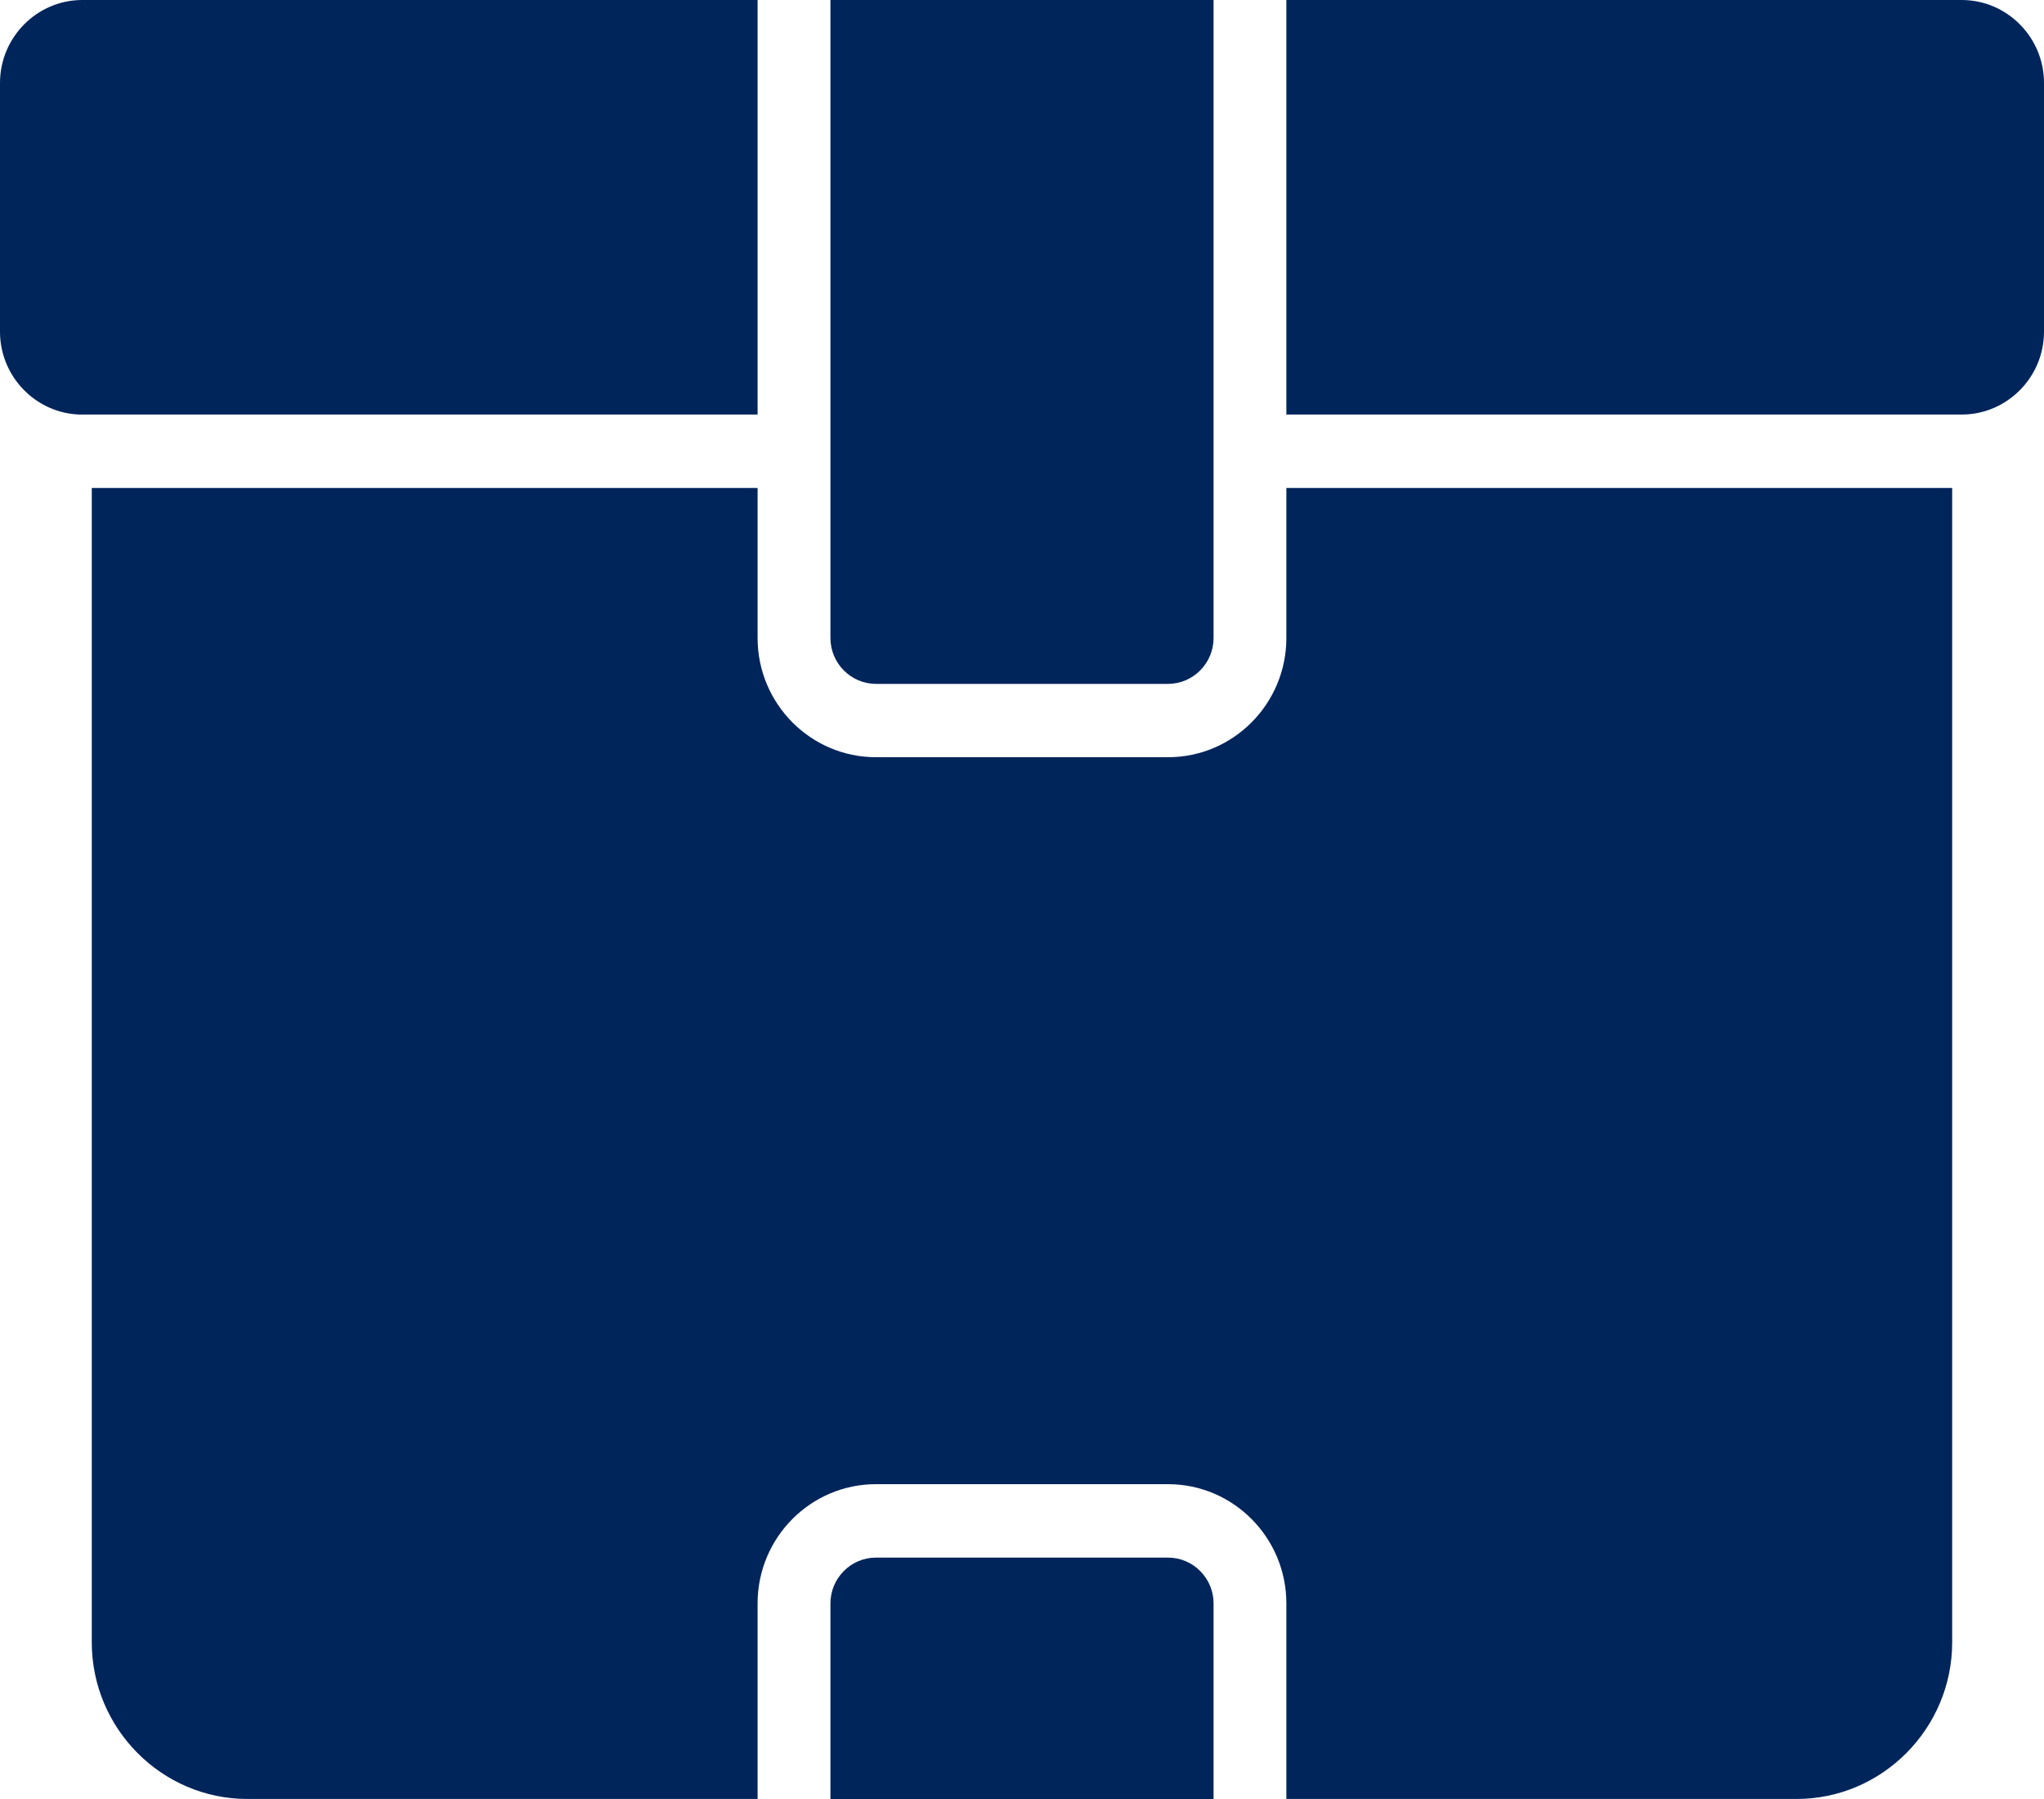 <svg width="50" height="44" viewBox="0 0 50 44" fill="none" xmlns="http://www.w3.org/2000/svg">
<path fill-rule="evenodd" clip-rule="evenodd" d="M47.754 11.935H31.467V15.603C31.467 17.212 30.169 18.52 28.573 18.52L21.427 18.52C19.831 18.52 18.532 17.212 18.532 15.603V11.935L2.245 11.935V40.167C2.245 42.276 3.957 43.999 6.049 43.999H18.532V39.217C18.532 37.608 19.829 36.3 21.427 36.3H28.572C30.169 36.3 31.467 37.608 31.467 39.217V43.999H43.949C46.042 43.999 47.754 42.275 47.754 40.167V11.935H47.754ZM31.467 10.139H47.987C49.095 10.139 50 9.227 50 8.113V2.028C50 0.912 49.095 0 47.987 0H31.467V10.139ZM29.686 39.217V44H20.314V39.217C20.314 38.599 20.814 38.096 21.427 38.096H28.573C29.186 38.096 29.686 38.599 29.686 39.217ZM20.314 0H29.686V15.604C29.686 16.222 29.186 16.726 28.573 16.726H21.427C20.814 16.726 20.314 16.222 20.314 15.604L20.314 0ZM2.012 10.139H18.532V0H2.012C0.905 0 0 0.913 0 2.028V8.113C0 9.228 0.905 10.14 2.012 10.14V10.139Z" fill="#00255B"/>
</svg>
